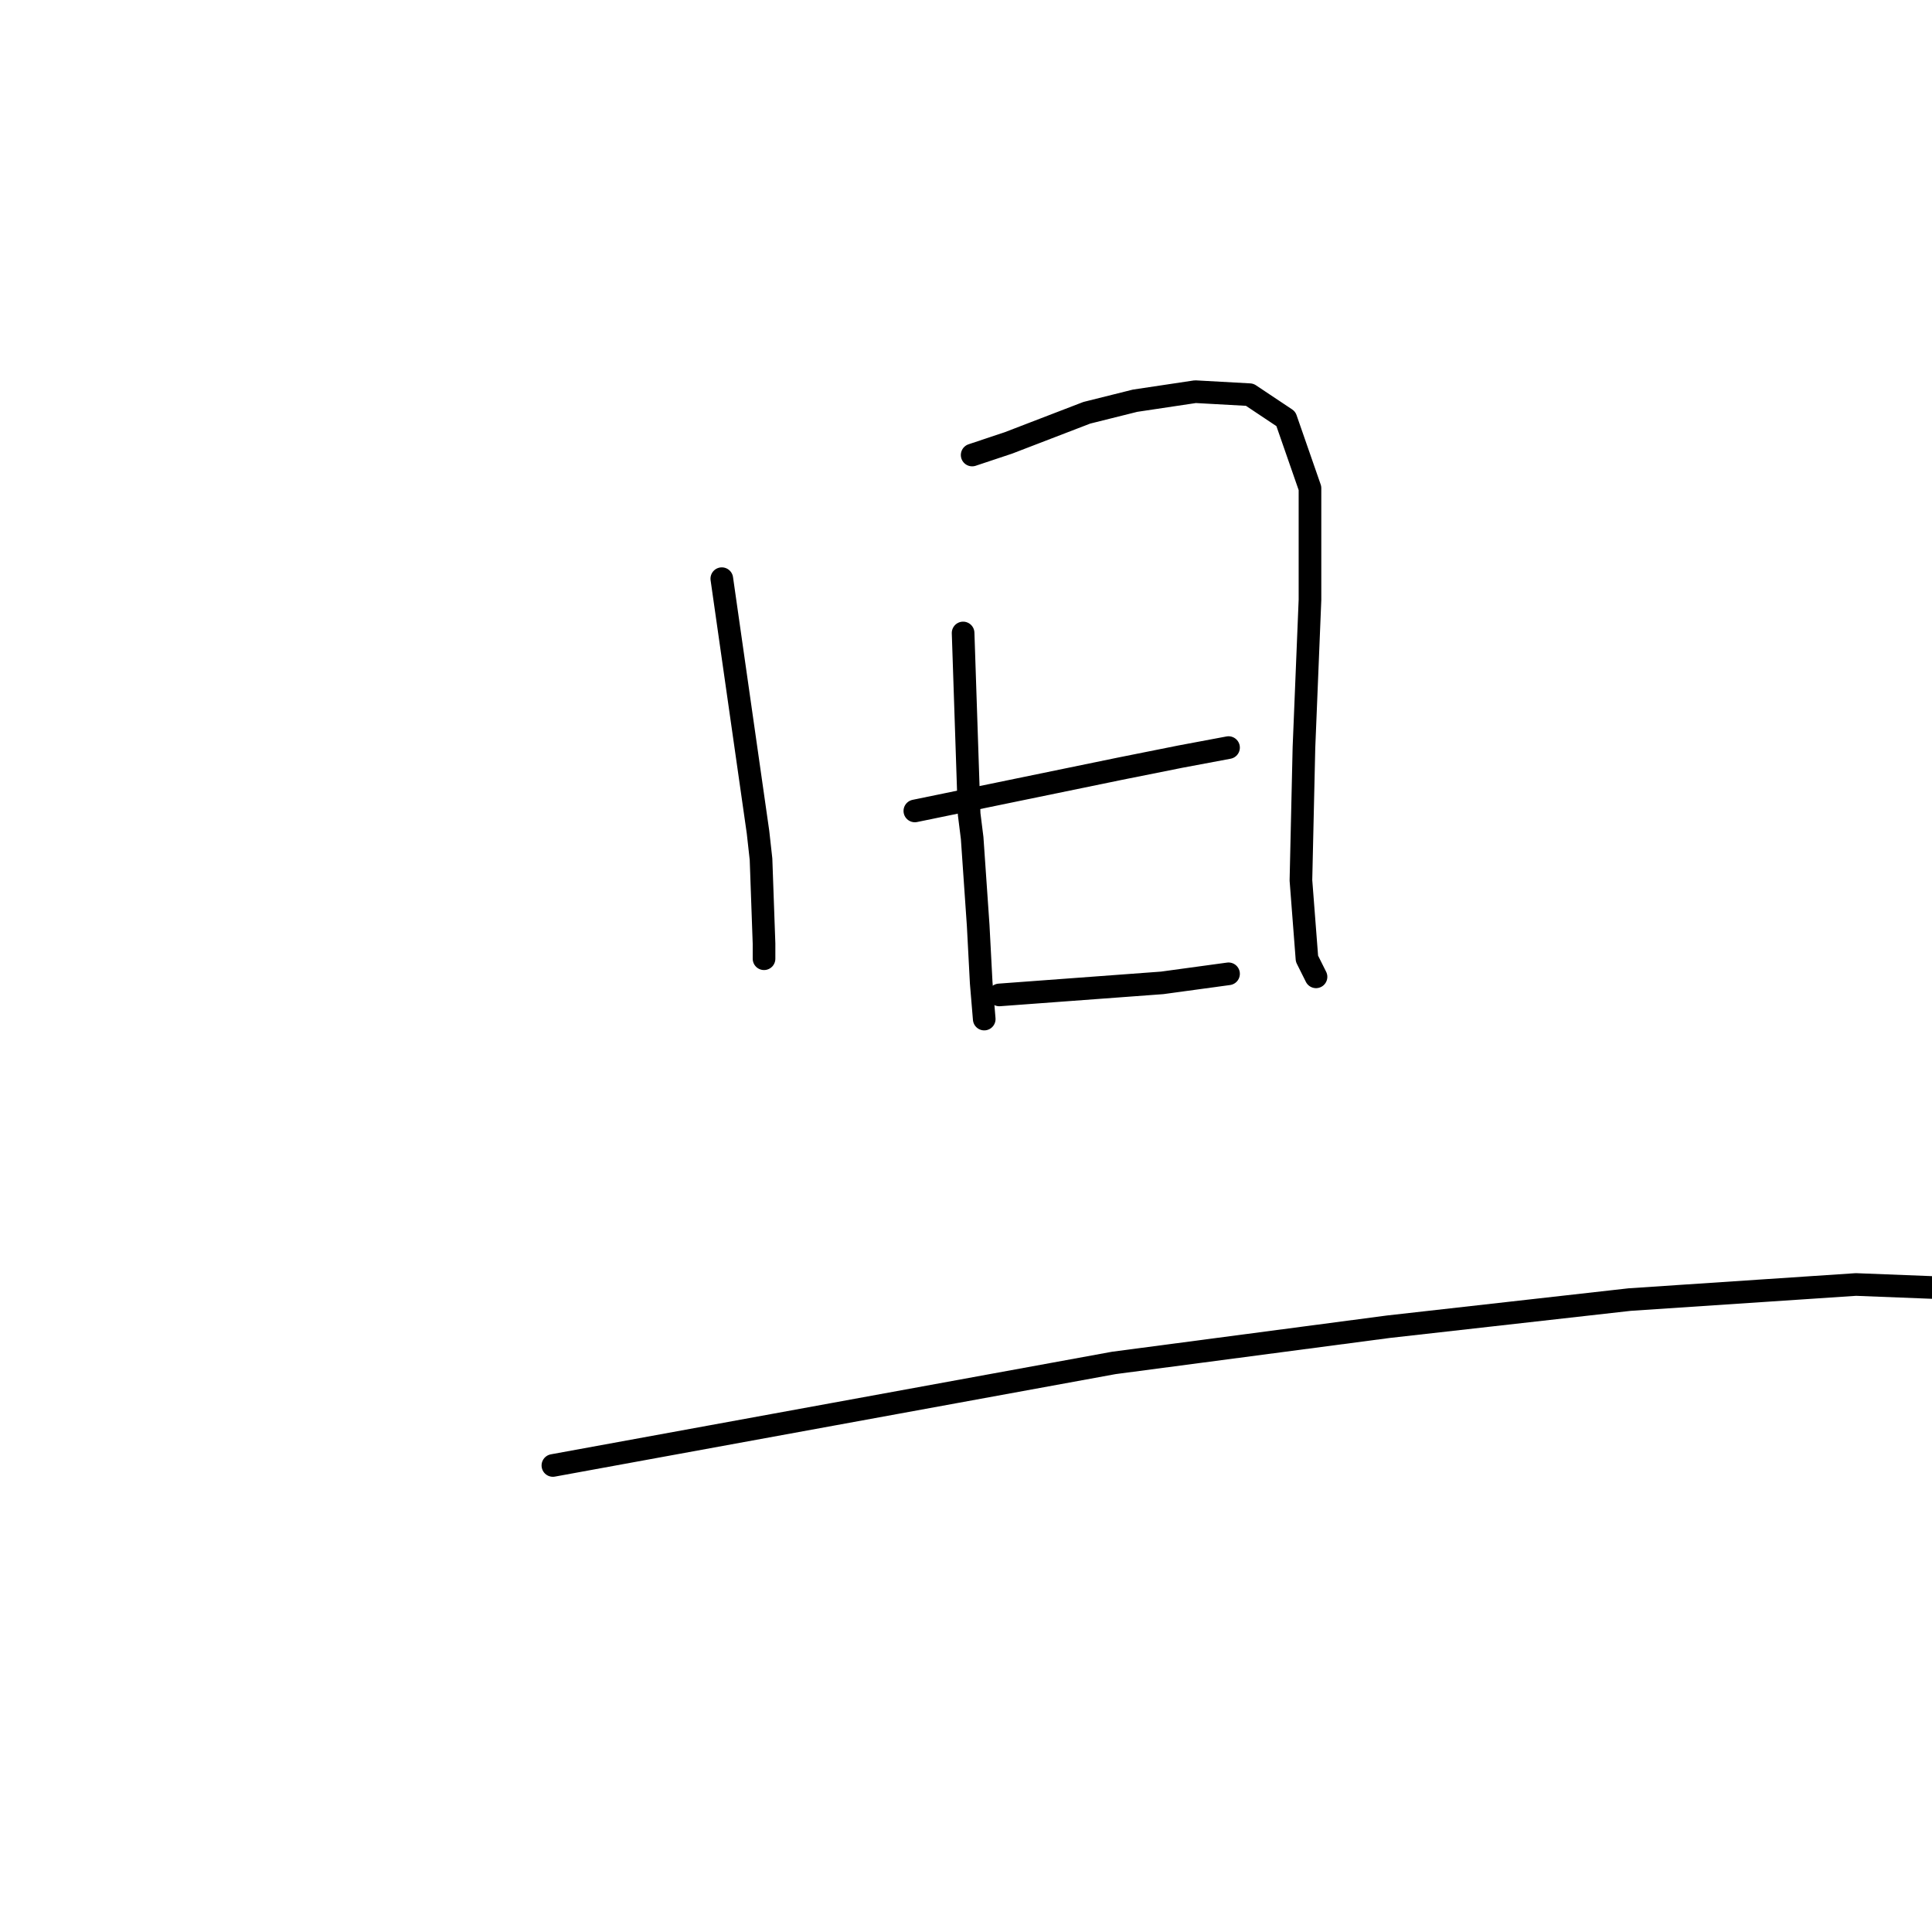 <?xml version="1.0" standalone="no"?>
    <svg width="256" height="256" xmlns="http://www.w3.org/2000/svg" version="1.1">
    <polyline stroke="black" stroke-width="3" stroke-linecap="round" fill="transparent" stroke-linejoin="round" points="95.643 76.678 98.041 93.465 100.439 110.251 100.839 113.848 101.238 125.039 101.238 127.037 101.238 127.037 " />
        <polyline stroke="black" stroke-width="3" stroke-linecap="round" fill="transparent" stroke-linejoin="round" points="128.816 60.292 131.214 59.492 133.612 58.693 144.004 54.696 150.398 53.098 158.392 51.899 165.586 52.298 170.382 55.496 173.579 64.688 173.579 79.476 172.78 99.06 172.38 116.646 173.18 127.037 174.379 129.435 174.379 129.435 " />
        <polyline stroke="black" stroke-width="3" stroke-linecap="round" fill="transparent" stroke-linejoin="round" points="127.617 83.872 128.017 95.863 128.416 107.853 128.816 111.05 129.615 122.641 130.015 130.235 130.415 135.031 130.415 135.031 " />
        <polyline stroke="black" stroke-width="3" stroke-linecap="round" fill="transparent" stroke-linejoin="round" points="121.222 107.453 134.811 104.655 148.4 101.858 156.393 100.259 162.788 99.06 162.788 99.06 " />
        <polyline stroke="black" stroke-width="3" stroke-linecap="round" fill="transparent" stroke-linejoin="round" points="132.413 131.833 143.204 131.034 153.995 130.235 162.788 129.035 162.788 129.035 " />
        <polyline stroke="black" stroke-width="3" stroke-linecap="round" fill="transparent" stroke-linejoin="round" points="73.261 194.182 110.431 187.388 147.601 180.593 183.971 175.797 215.945 172.2 245.92 170.202 266.303 171.001 279.892 172.2 279.892 172.2 " />
        </svg>